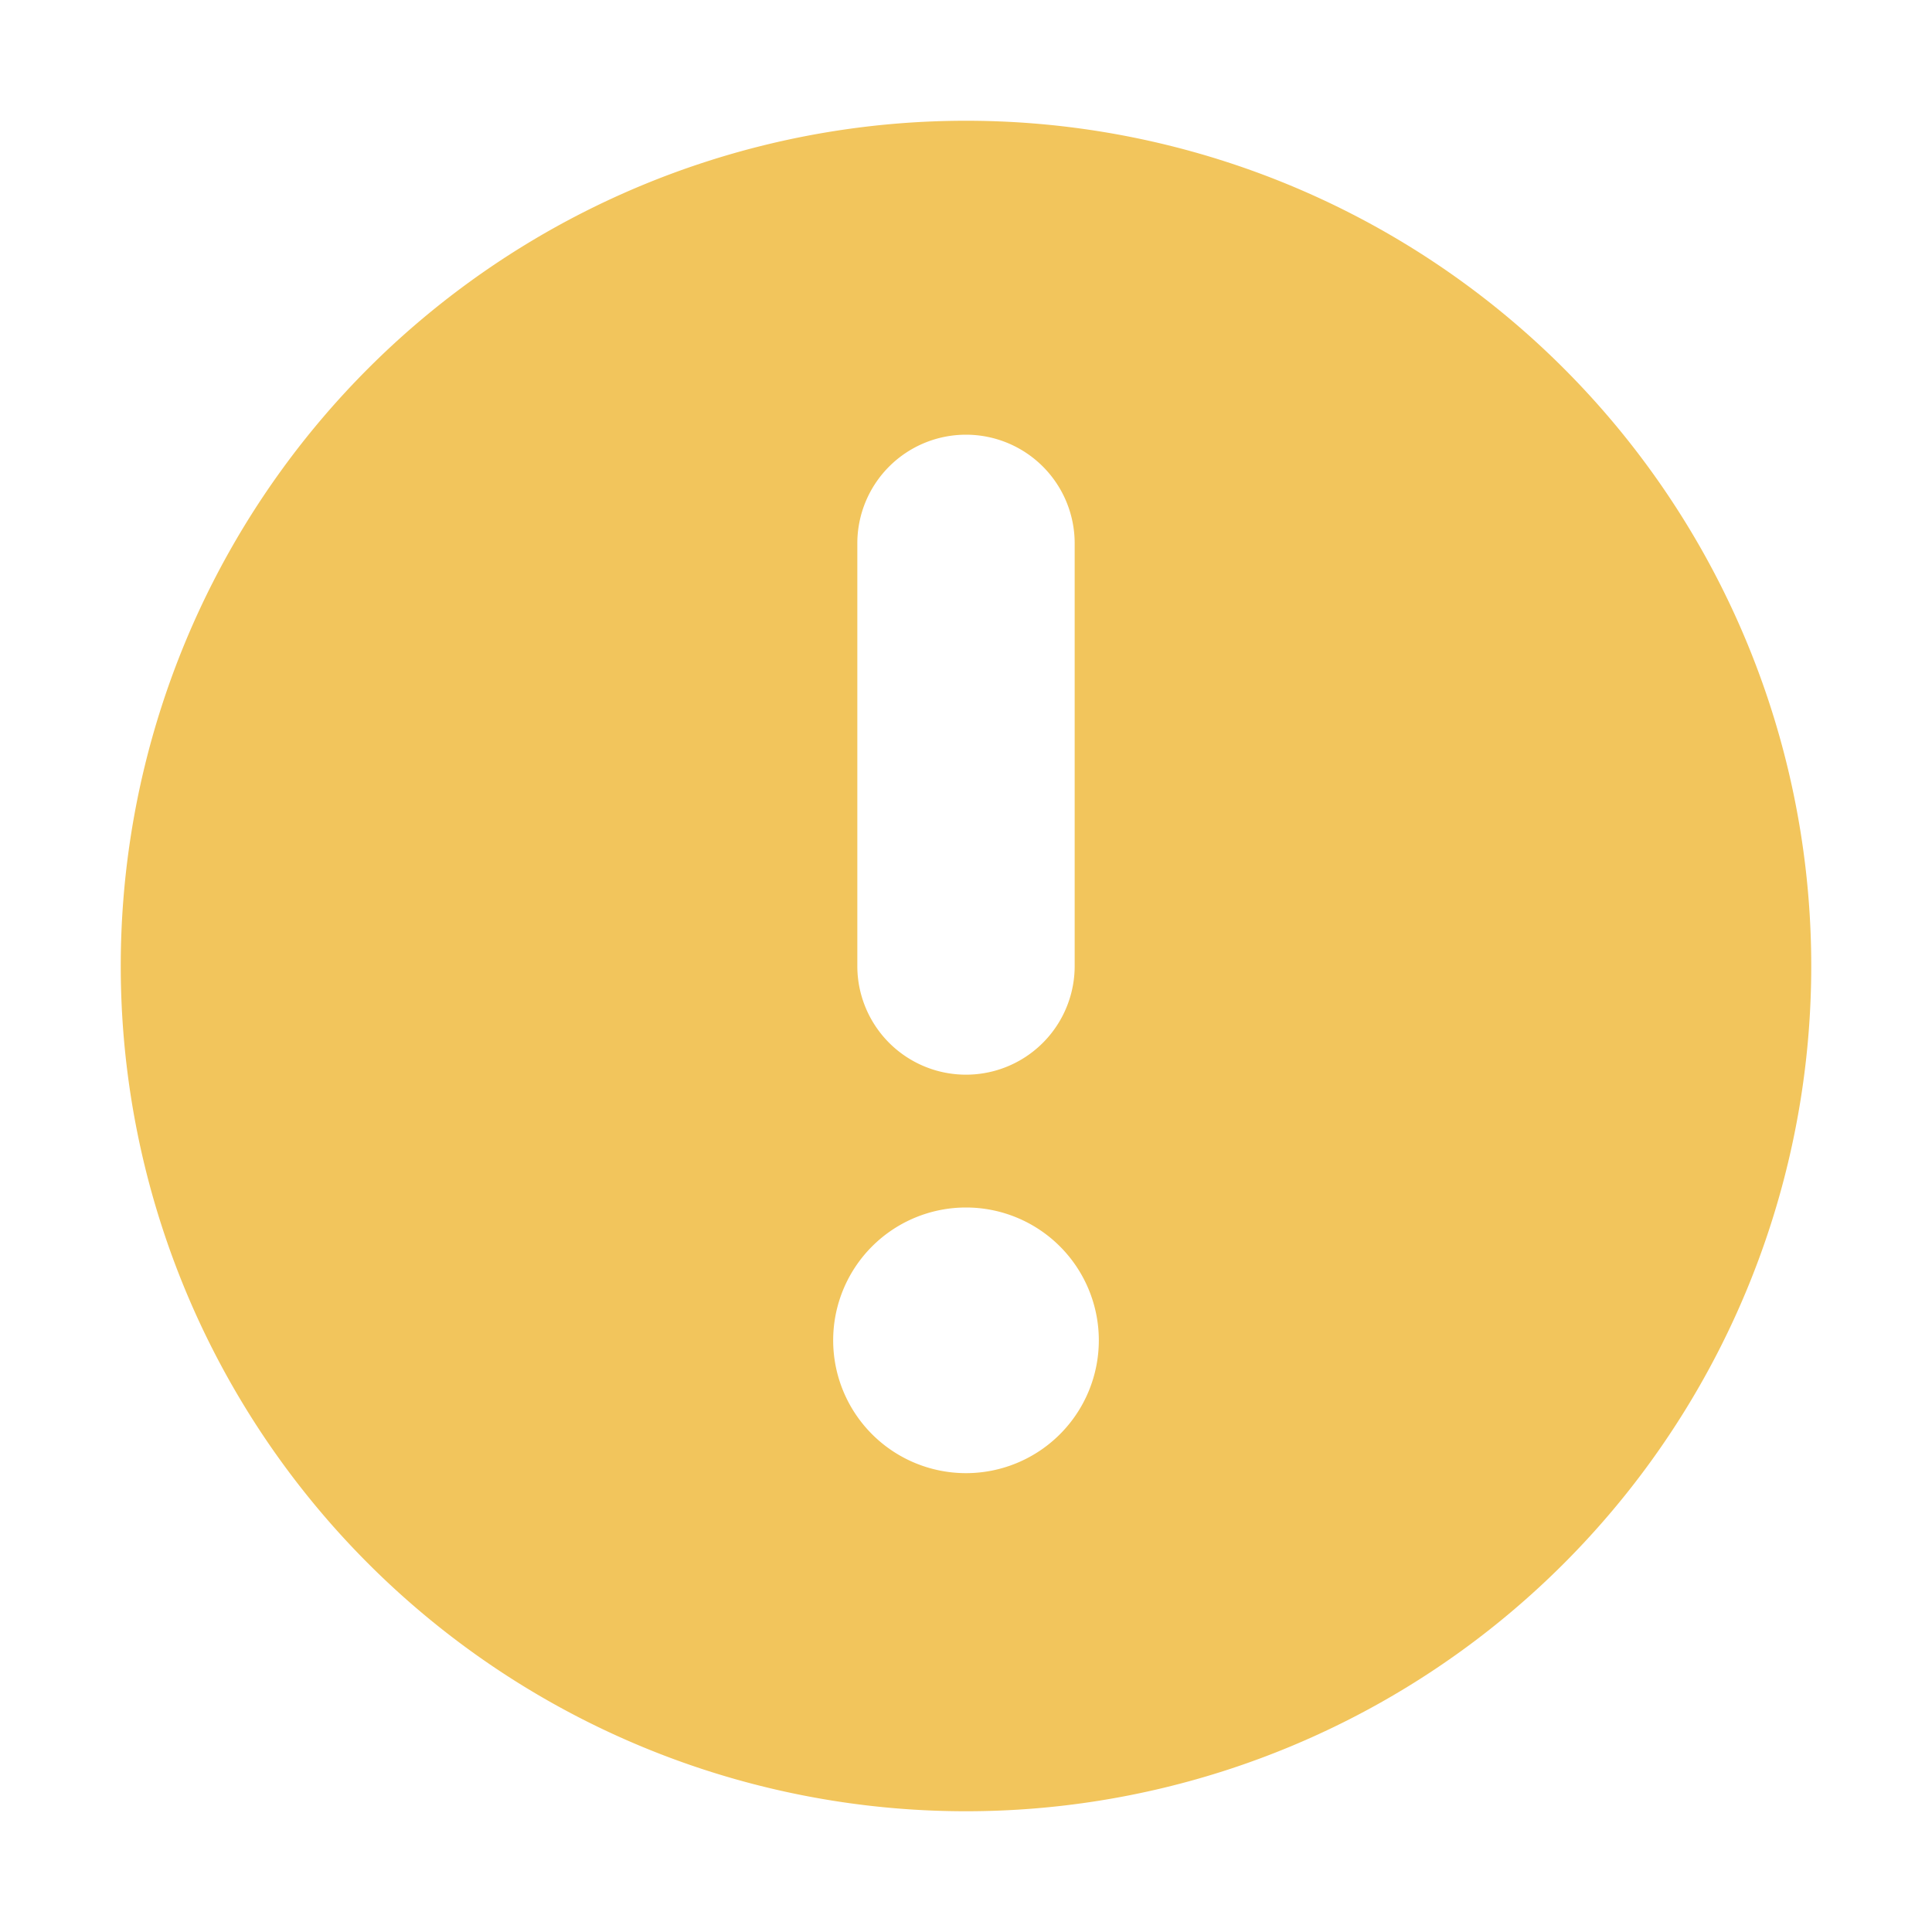 <svg width="16" height="16" viewBox="0 0 16 16" fill="none" xmlns="http://www.w3.org/2000/svg"><path fill-rule="evenodd" clip-rule="evenodd" d="M8 15A7 7 0 1 0 8 1a7 7 0 0 0 0 14zM8 3.6a.9.9 0 0 1 .9.9V8a.9.9 0 0 1-1.8 0V4.5a.9.9 0 0 1 .9-.9zm1.1 7.5a1.1 1.1 0 1 1-2.2 0 1.1 1.1 0 0 1 2.2 0z" fill="#F2C55C"/></svg>